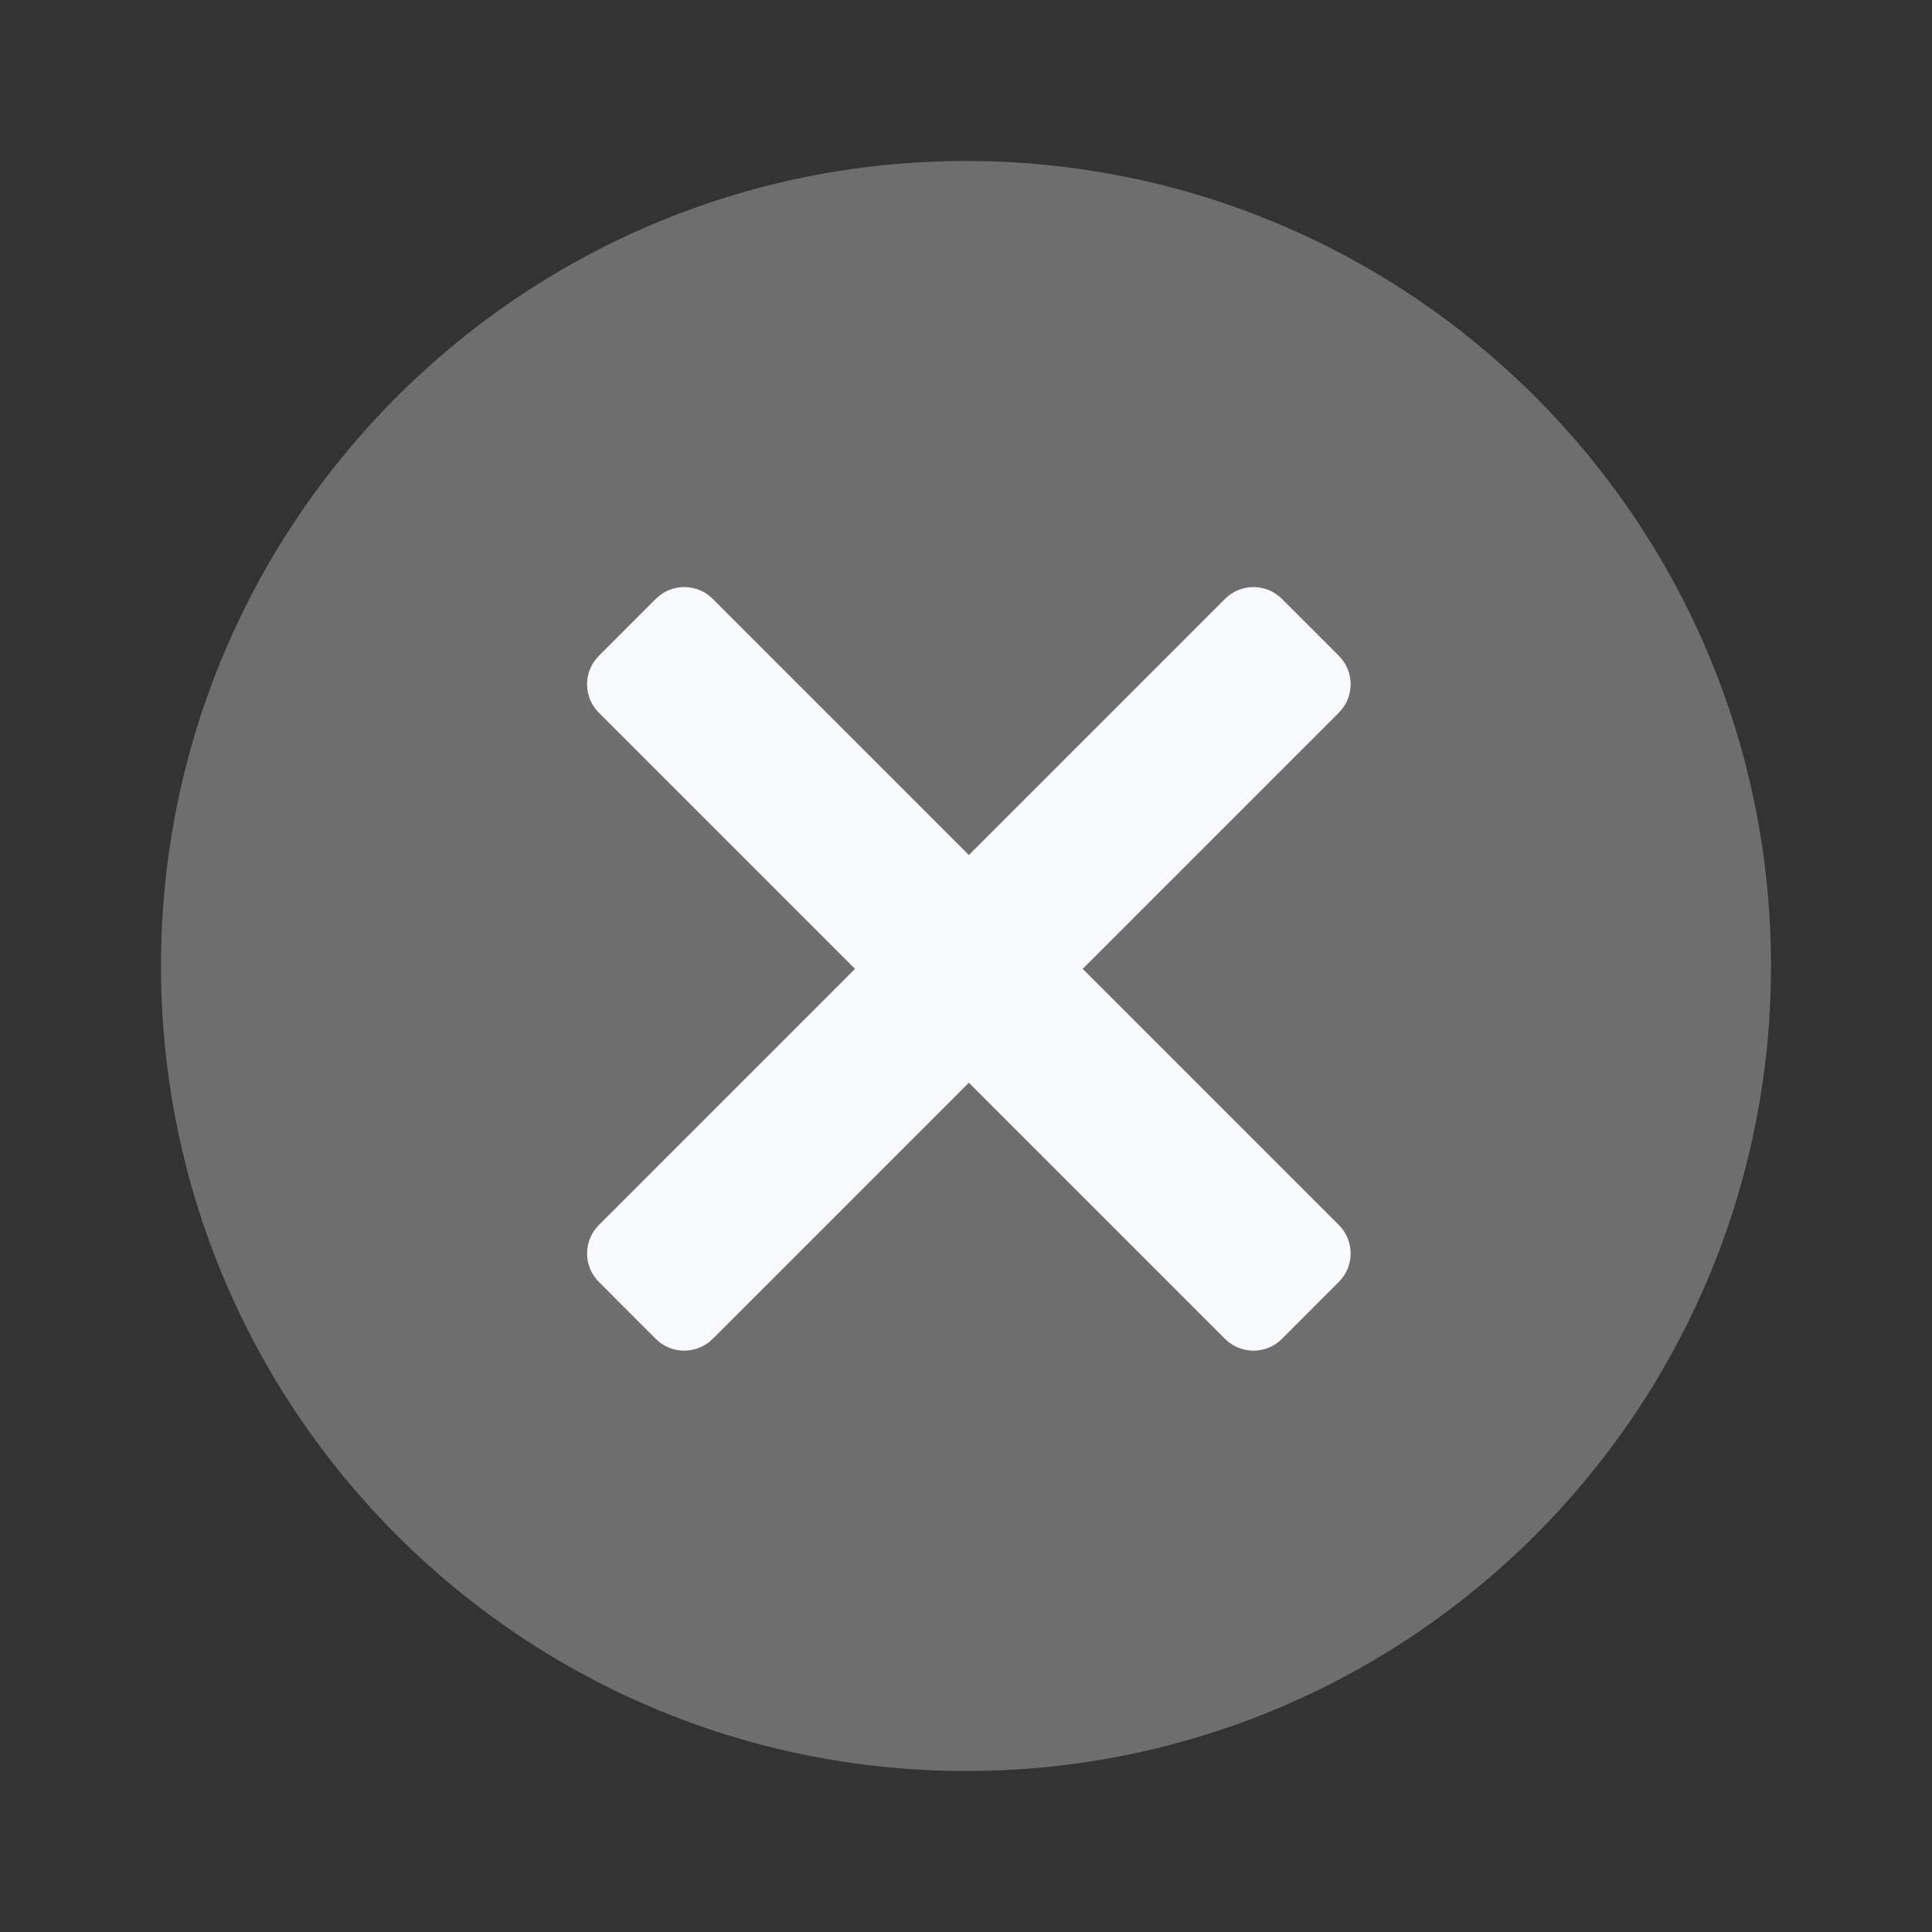 <svg width="48" height="48" viewBox="0 0 48 48" fill="none" xmlns="http://www.w3.org/2000/svg">
<rect x="0" y="0" width="48" height="48" fill="#333333" stroke="none"/>
<path opacity="0.3" fill-rule="evenodd" clip-rule="evenodd" d="M24 44C35.046 44 44 35.046 44 24C44 12.954 35.046 4 24 4C12.954 4 4 12.954 4 24C4 35.046 12.954 44 24 44Z" fill="#F8F9FA"/>
<path fill-rule="evenodd" clip-rule="evenodd" d="M14.879 16.293C14.488 16.684 14.488 17.317 14.879 17.707L21.243 24.071L14.879 30.435C14.488 30.826 14.488 31.459 14.879 31.849L16.293 33.264C16.683 33.654 17.317 33.654 17.707 33.264L24.071 26.9L30.435 33.264C30.826 33.654 31.459 33.654 31.849 33.264L33.263 31.849C33.654 31.459 33.654 30.826 33.263 30.435L26.899 24.071L33.263 17.707C33.654 17.317 33.654 16.684 33.263 16.293L31.849 14.879C31.459 14.488 30.826 14.488 30.435 14.879L24.071 21.243L17.707 14.879C17.317 14.488 16.683 14.488 16.293 14.879L14.879 16.293Z" fill="#F8F9FA"/>
</svg>
